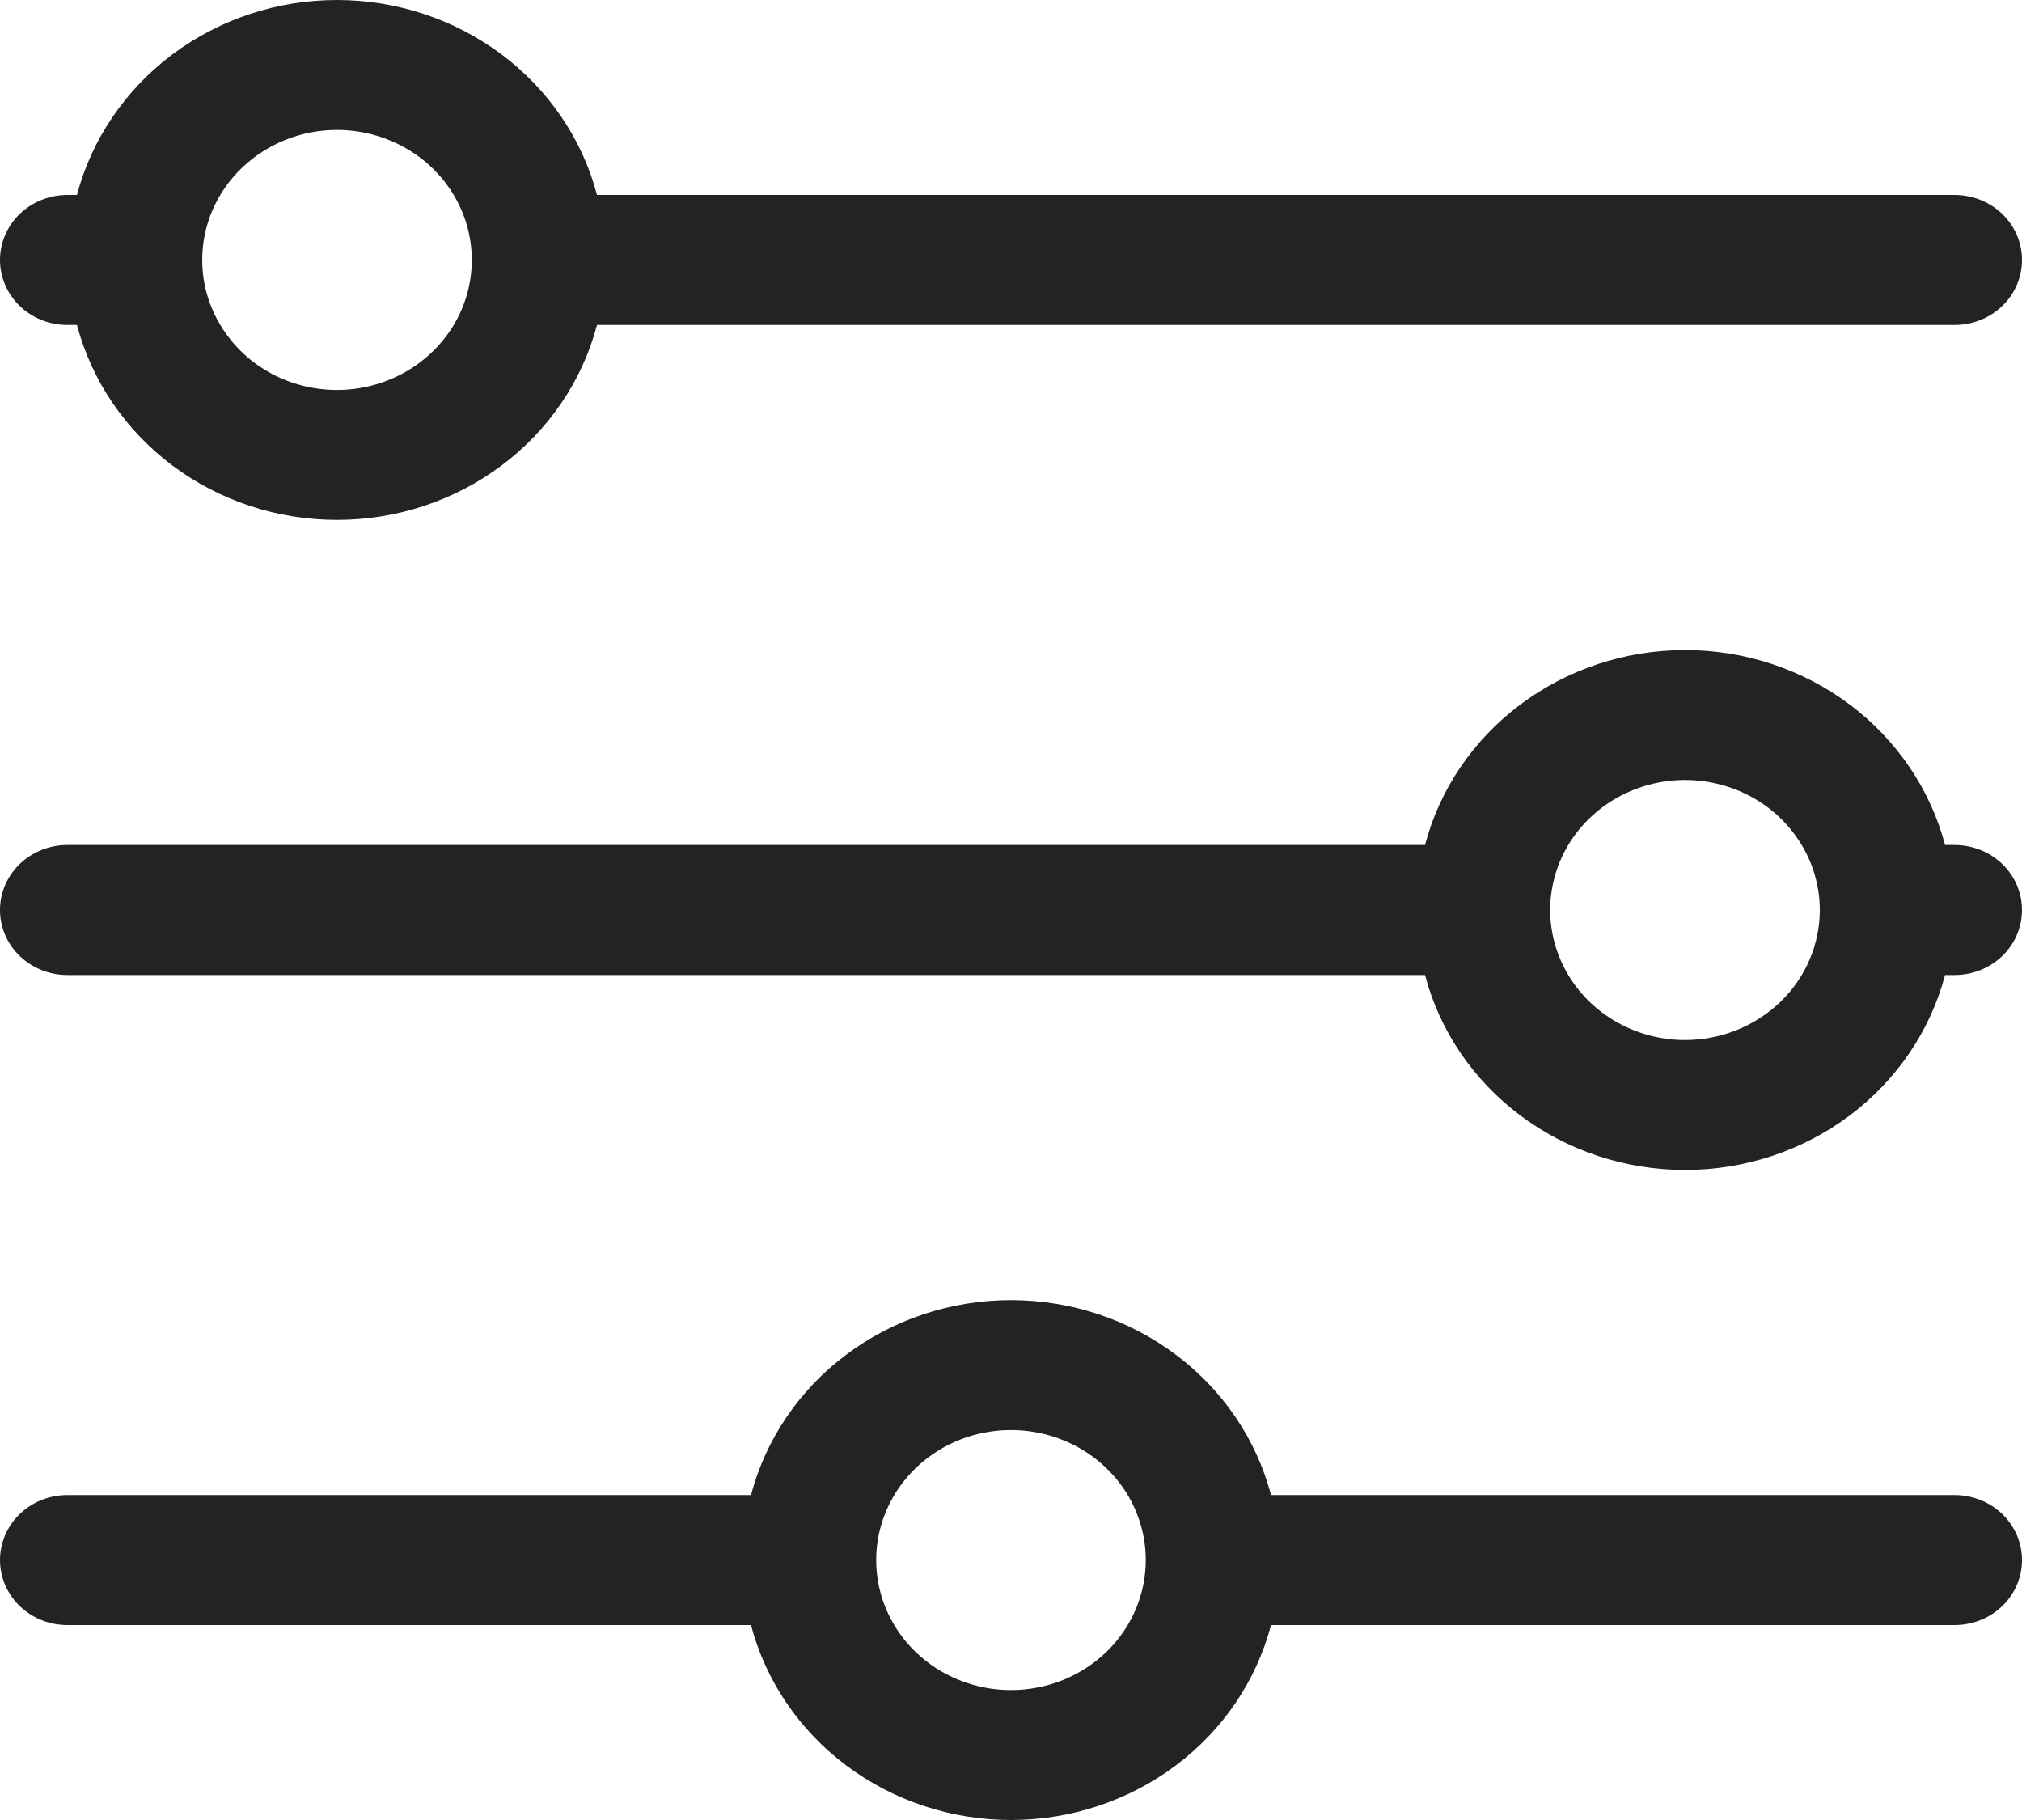 <svg width="20" height="18" viewBox="0 0 20 18" fill="none" xmlns="http://www.w3.org/2000/svg">
<path d="M0.667 3.214H0.761C0.907 3.765 1.239 4.254 1.704 4.603C2.17 4.952 2.743 5.142 3.333 5.142C3.923 5.142 4.496 4.952 4.962 4.603C5.428 4.254 5.76 3.765 5.905 3.214H19.333C19.51 3.214 19.68 3.146 19.805 3.026C19.93 2.905 20 2.742 20 2.571C20 2.4 19.93 2.237 19.805 2.116C19.68 1.996 19.51 1.928 19.333 1.928H5.905C5.76 1.377 5.428 0.888 4.962 0.539C4.496 0.19 3.923 0 3.333 0C2.743 0 2.17 0.19 1.704 0.539C1.239 0.888 0.907 1.377 0.761 1.928H0.667C0.49 1.928 0.32 1.996 0.195 2.116C0.07 2.237 0 2.4 0 2.571C0 2.742 0.07 2.905 0.195 3.026C0.32 3.146 0.49 3.214 0.667 3.214ZM3.333 1.285C3.597 1.285 3.855 1.361 4.074 1.502C4.293 1.643 4.464 1.844 4.565 2.079C4.666 2.314 4.692 2.572 4.641 2.822C4.59 3.071 4.463 3.3 4.276 3.48C4.09 3.66 3.852 3.782 3.593 3.832C3.335 3.882 3.067 3.856 2.823 3.759C2.579 3.662 2.371 3.497 2.225 3.285C2.078 3.074 2 2.825 2 2.571C2 2.23 2.14 1.903 2.391 1.662C2.641 1.421 2.98 1.285 3.333 1.285ZM19.333 8.357H19.239C19.093 7.806 18.761 7.317 18.296 6.968C17.83 6.619 17.257 6.429 16.667 6.429C16.077 6.429 15.504 6.619 15.038 6.968C14.572 7.317 14.24 7.806 14.095 8.357H0.667C0.49 8.357 0.32 8.425 0.195 8.545C0.07 8.666 0 8.829 0 9C0 9.171 0.07 9.334 0.195 9.455C0.32 9.575 0.49 9.643 0.667 9.643H14.095C14.24 10.194 14.572 10.683 15.038 11.032C15.504 11.381 16.077 11.571 16.667 11.571C17.257 11.571 17.83 11.381 18.296 11.032C18.761 10.683 19.093 10.194 19.239 9.643H19.333C19.51 9.643 19.68 9.575 19.805 9.455C19.93 9.334 20 9.171 20 9C20 8.829 19.93 8.666 19.805 8.545C19.68 8.425 19.51 8.357 19.333 8.357ZM16.667 10.286C16.403 10.286 16.145 10.21 15.926 10.069C15.707 9.928 15.536 9.727 15.435 9.492C15.334 9.257 15.307 8.999 15.359 8.749C15.41 8.5 15.537 8.271 15.724 8.091C15.91 7.911 16.148 7.789 16.407 7.739C16.665 7.689 16.933 7.715 17.177 7.812C17.421 7.909 17.629 8.074 17.775 8.286C17.922 8.497 18 8.746 18 9C18 9.341 17.86 9.668 17.61 9.909C17.359 10.15 17.02 10.286 16.667 10.286ZM19.333 14.786H12.572C12.427 14.235 12.095 13.746 11.629 13.397C11.163 13.048 10.59 12.858 10 12.858C9.41 12.858 8.837 13.048 8.371 13.397C7.905 13.746 7.574 14.235 7.428 14.786H0.667C0.49 14.786 0.32 14.854 0.195 14.974C0.07 15.095 0 15.258 0 15.429C0 15.6 0.07 15.763 0.195 15.884C0.32 16.004 0.49 16.072 0.667 16.072H7.428C7.574 16.623 7.905 17.112 8.371 17.461C8.837 17.81 9.41 18 10 18C10.59 18 11.163 17.81 11.629 17.461C12.095 17.112 12.427 16.623 12.572 16.072H19.333C19.51 16.072 19.68 16.004 19.805 15.884C19.93 15.763 20 15.6 20 15.429C20 15.258 19.93 15.095 19.805 14.974C19.68 14.854 19.51 14.786 19.333 14.786ZM10 16.715C9.736 16.715 9.479 16.639 9.259 16.498C9.04 16.357 8.869 16.156 8.768 15.921C8.667 15.686 8.641 15.428 8.692 15.178C8.744 14.929 8.871 14.7 9.057 14.52C9.244 14.34 9.481 14.217 9.74 14.168C9.999 14.118 10.267 14.144 10.51 14.241C10.754 14.338 10.962 14.503 11.109 14.715C11.255 14.926 11.333 15.175 11.333 15.429C11.333 15.77 11.193 16.097 10.943 16.338C10.693 16.579 10.354 16.715 10 16.715Z" fill="#232323"/>
</svg>
